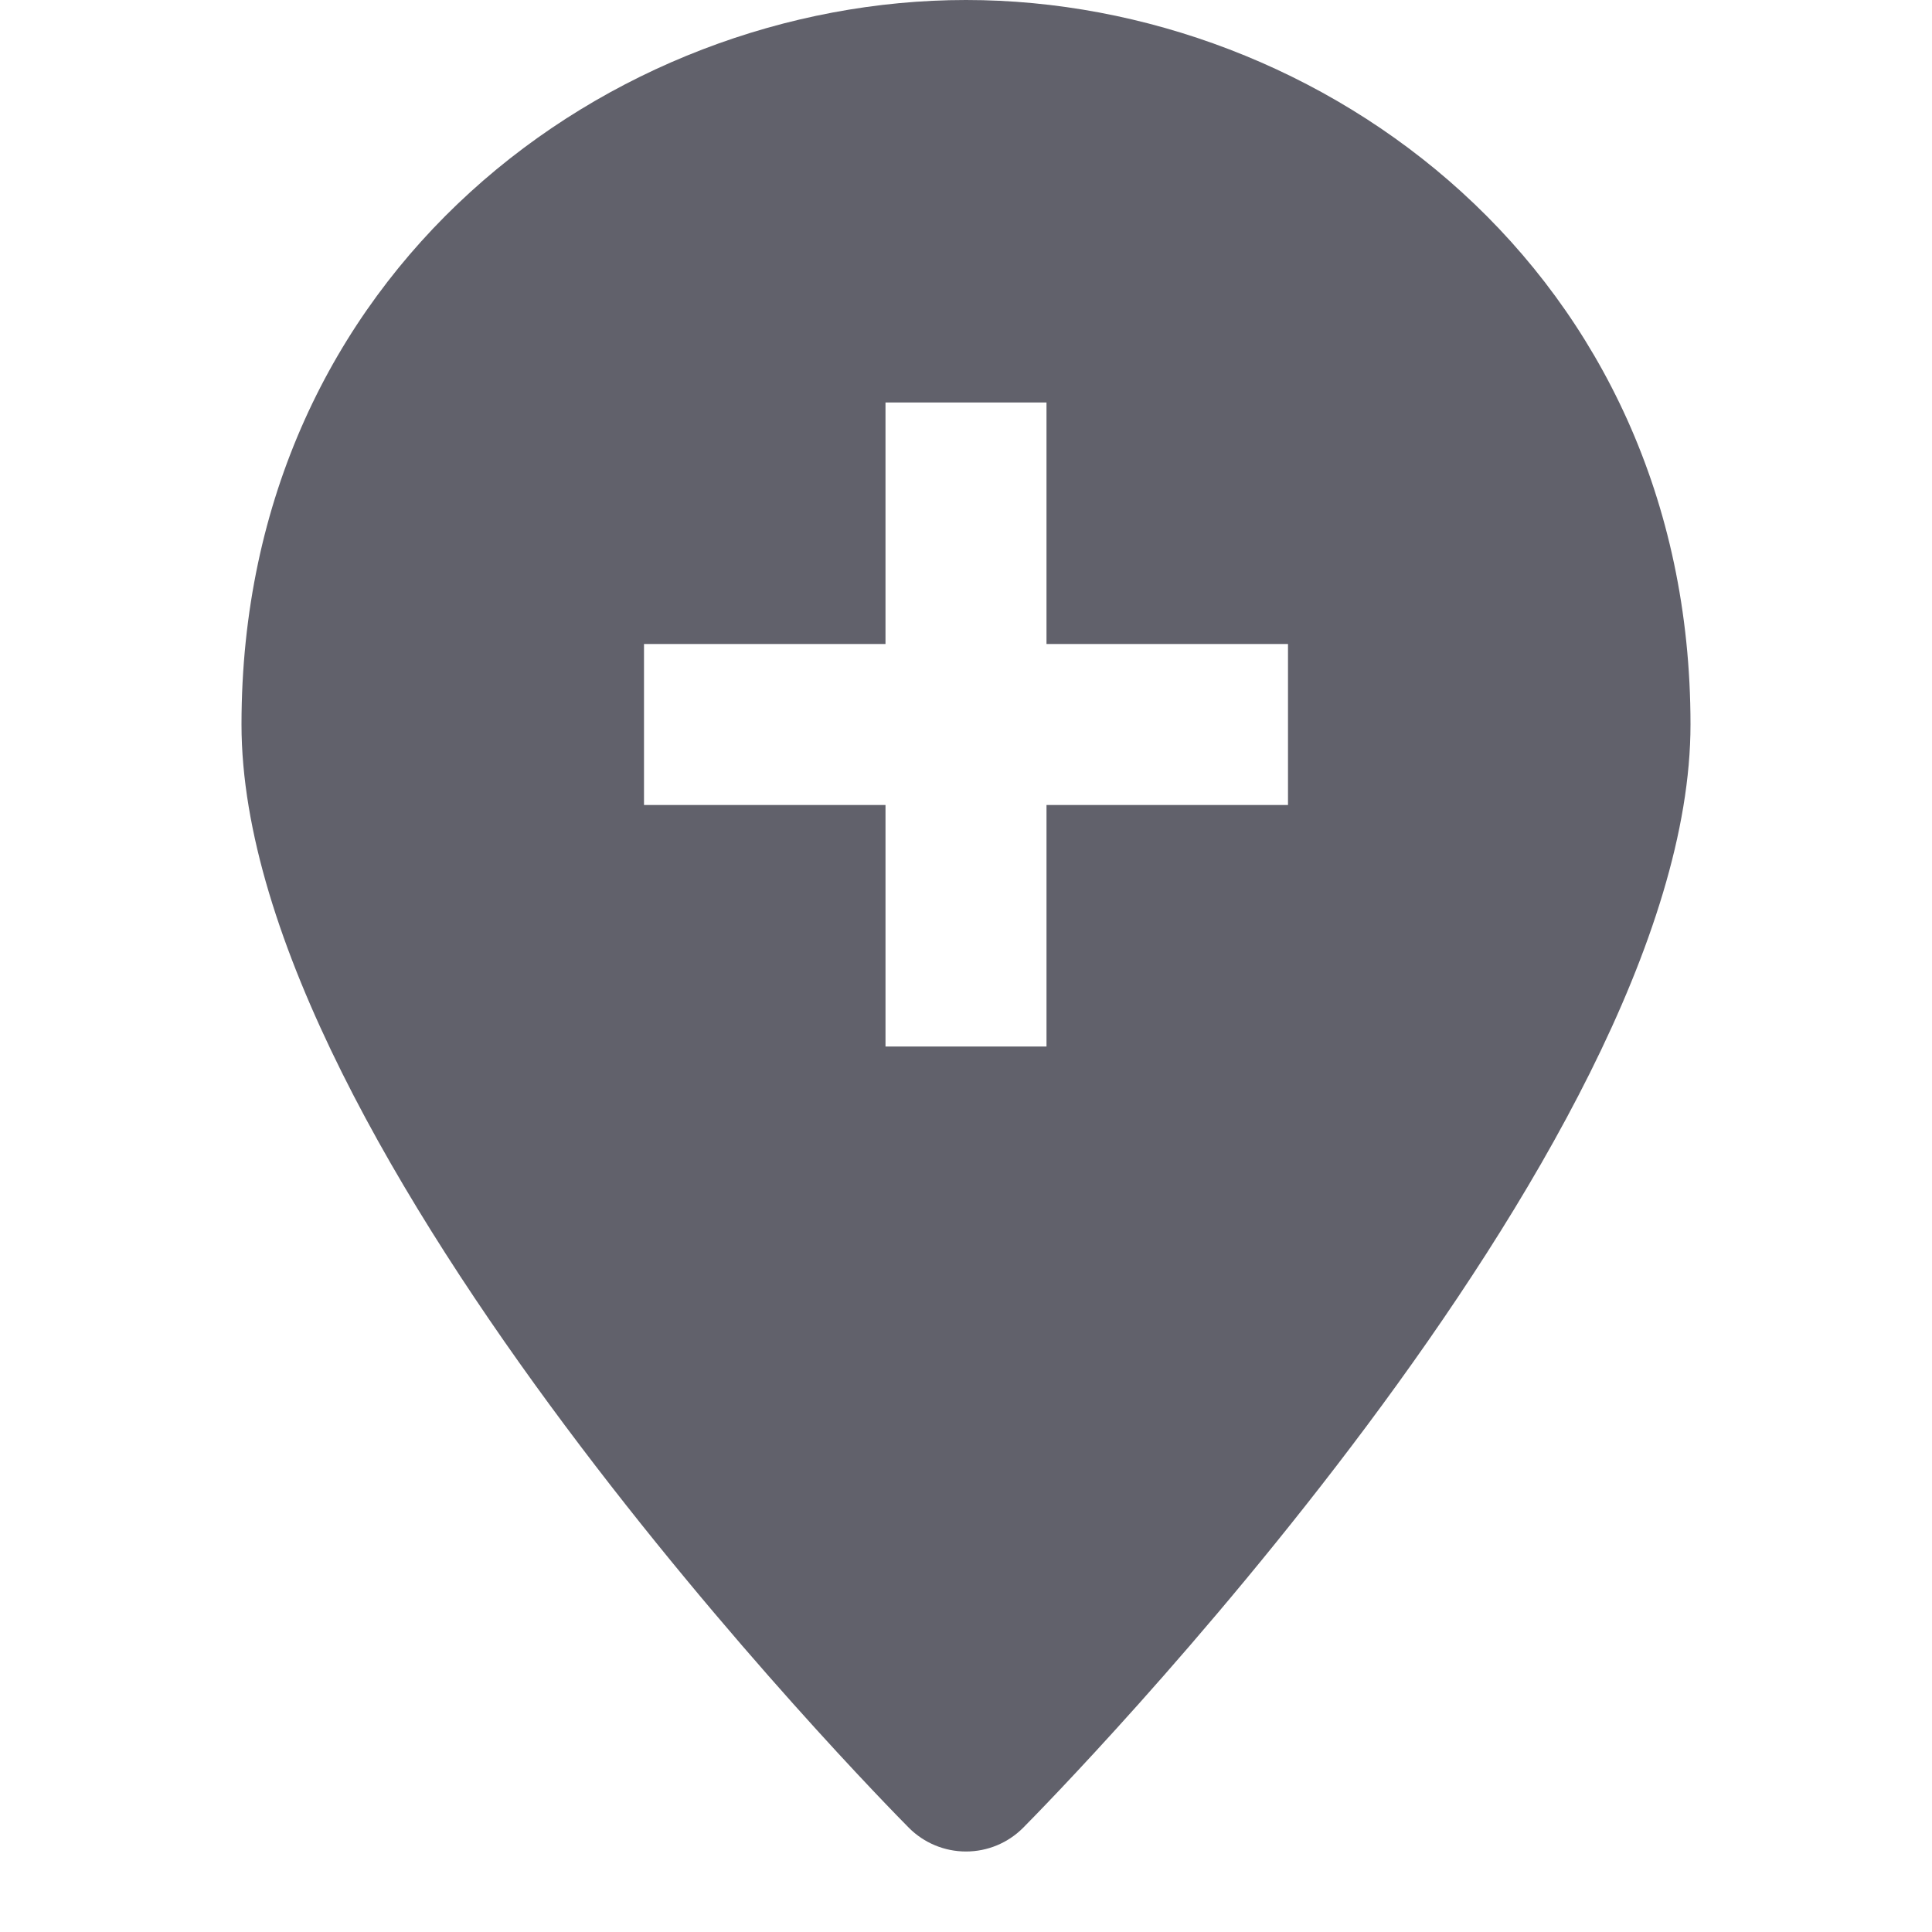 <svg xmlns="http://www.w3.org/2000/svg" height="24" width="24" viewBox="0 0 24 24"><path fill="#61616b" d="M12,0C7.576,0,3,3.366,3,9c0,5.289,7.951,13.363,8.29,13.705C11.478,22.894,11.733,23,12,23 s0.522-0.106,0.71-0.295C13.049,22.363,21,14.289,21,9C21,3.366,16.424,0,12,0z M16,10h-3v3h-2v-3H8V8h3V5h2v3h3V10z"></path></svg>